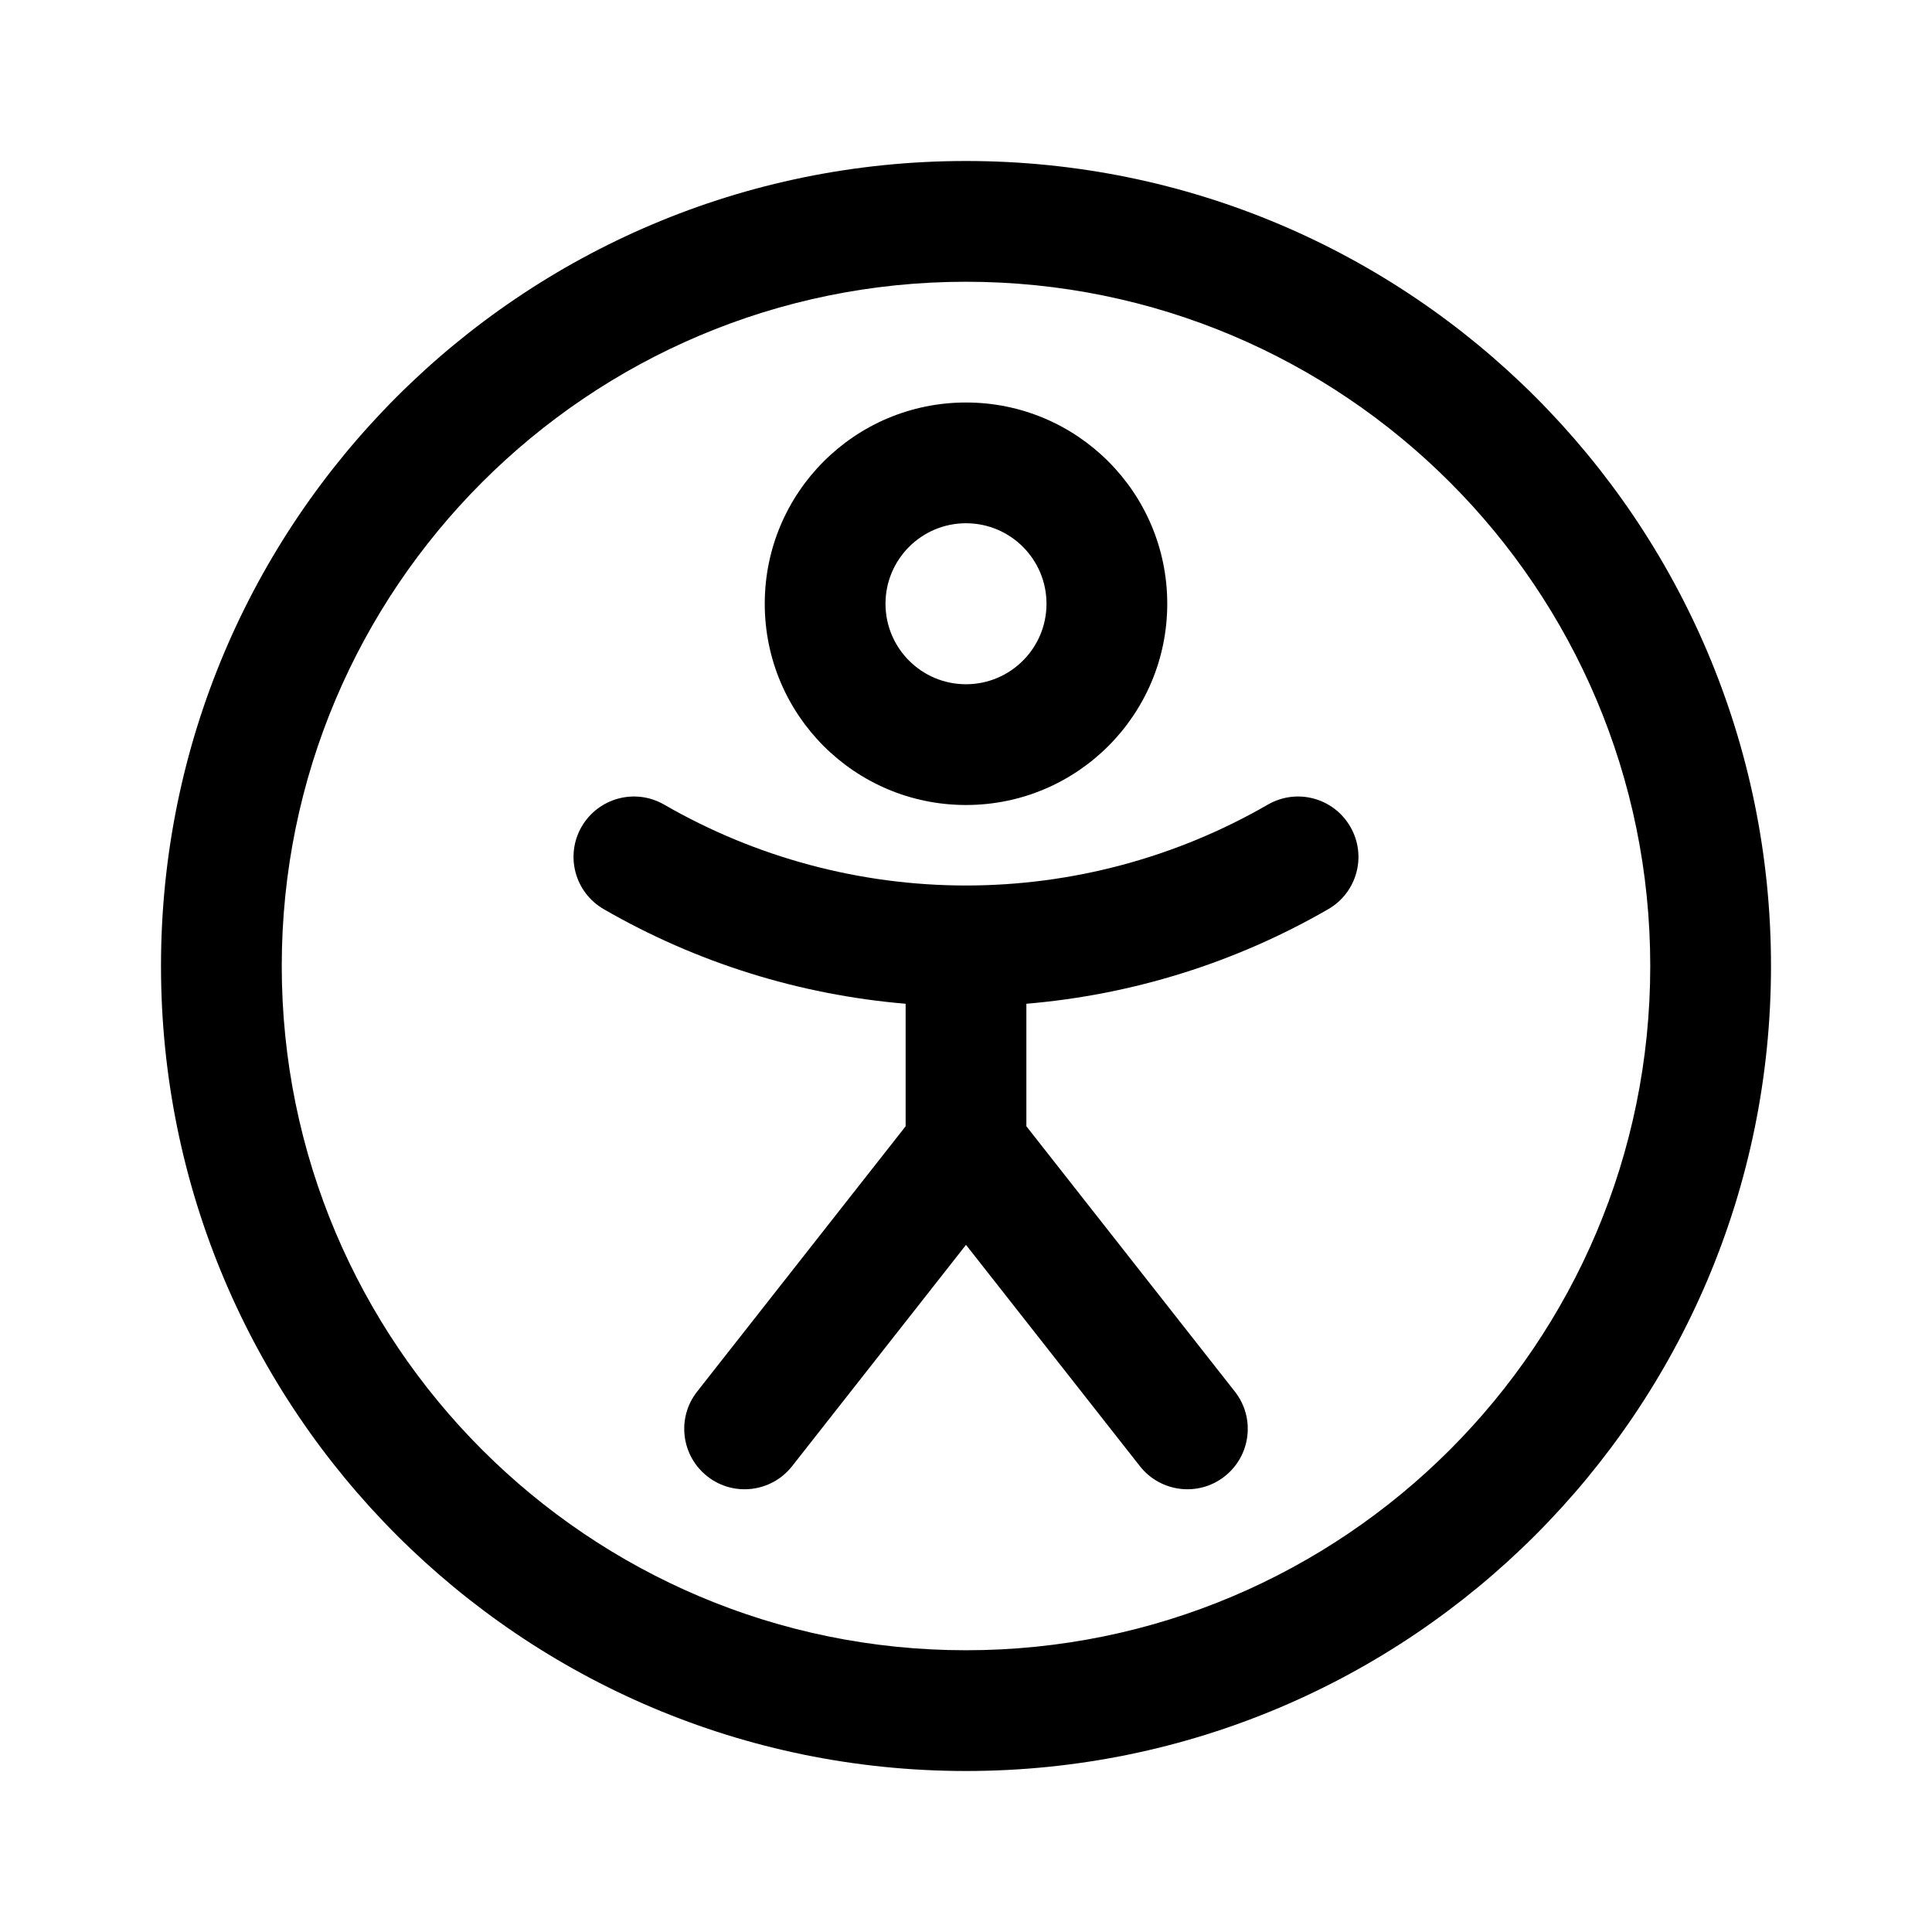 <svg width="24" height="24" viewBox="0 0 24 24" fill="currentColor" xmlns="http://www.w3.org/2000/svg"><path fill-rule="evenodd" clip-rule="evenodd" d="M14.5 7.5C14.5 8.881 13.381 10 12 10C10.619 10 9.5 8.881 9.5 7.5C9.5 6.119 10.619 5 12 5C13.381 5 14.5 6.119 14.5 7.5ZM13 7.5C13 8.052 12.552 8.5 12 8.5C11.448 8.5 11 8.052 11 7.5C11 6.948 11.448 6.5 12 6.5C12.552 6.5 13 6.948 13 7.5Z"/><path d="M8.25 9.995C7.891 9.788 7.433 9.911 7.225 10.27C7.018 10.628 7.141 11.087 7.5 11.294C8.651 11.959 9.932 12.358 11.25 12.469V13.991L8.66 17.287C8.404 17.612 8.461 18.084 8.787 18.34C9.112 18.596 9.584 18.539 9.84 18.213L12 15.464L14.16 18.213C14.416 18.539 14.888 18.596 15.213 18.34C15.539 18.084 15.596 17.612 15.34 17.287L12.75 13.991V12.469C14.068 12.358 15.349 11.959 16.5 11.294C16.859 11.087 16.982 10.628 16.774 10.27C16.567 9.911 16.109 9.788 15.75 9.995C14.61 10.653 13.316 11 12 11C10.684 11 9.39 10.653 8.25 9.995Z"/><path fill-rule="evenodd" clip-rule="evenodd" d="M12 22C17.523 22 22 17.523 22 12C22 6.477 17.523 2 12 2C6.477 2 2 6.477 2 12C2 17.523 6.477 22 12 22ZM12 20.5C16.694 20.5 20.5 16.694 20.5 12C20.5 7.306 16.694 3.5 12 3.5C7.306 3.5 3.5 7.306 3.5 12C3.5 16.694 7.306 20.5 12 20.5Z"/></svg>